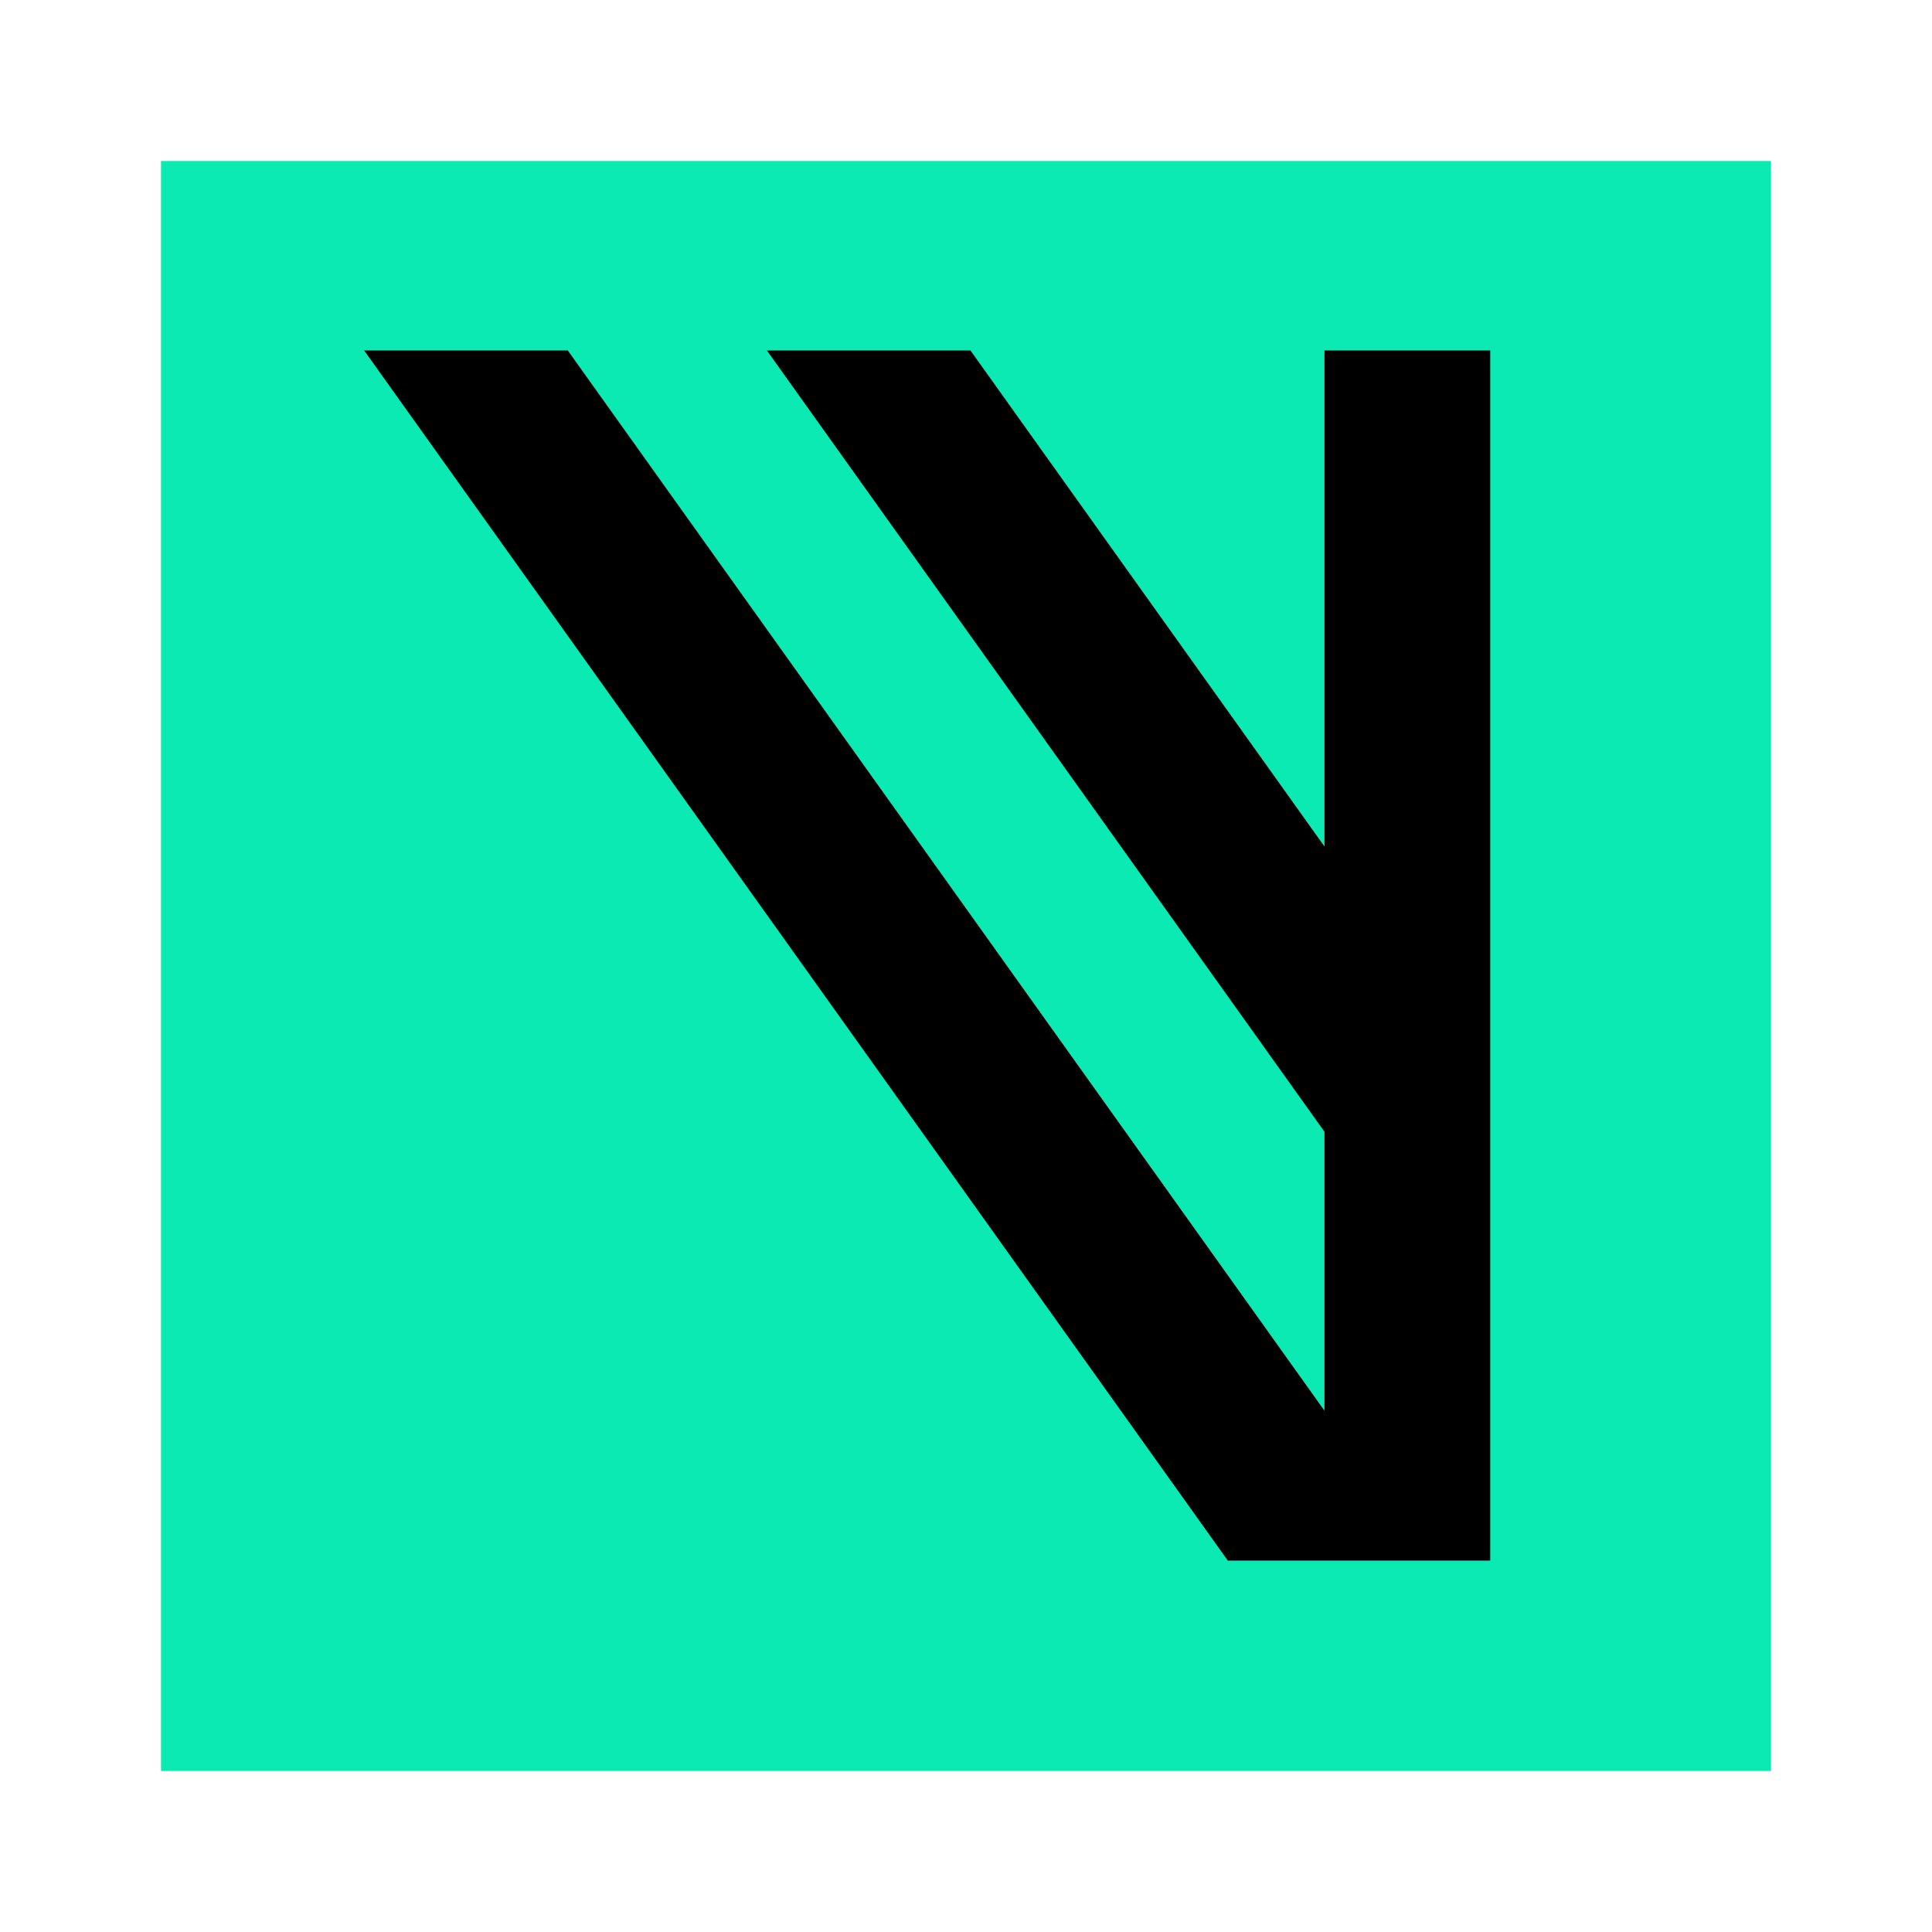 <svg width="24" height="24" viewBox="0 0 24 24" fill="none" xmlns="http://www.w3.org/2000/svg">
<rect x="2" y="2" width="20" height="20" fill="#0BEAB3"/>
<path fill-rule="evenodd" clip-rule="evenodd" d="M16.453 4.353H18.512V16.944V19.386H15.252L4.523 4.353H7.053L16.453 17.524V14.059L9.526 4.353H12.055L16.453 10.515V4.353Z" fill="black"/>
</svg>
